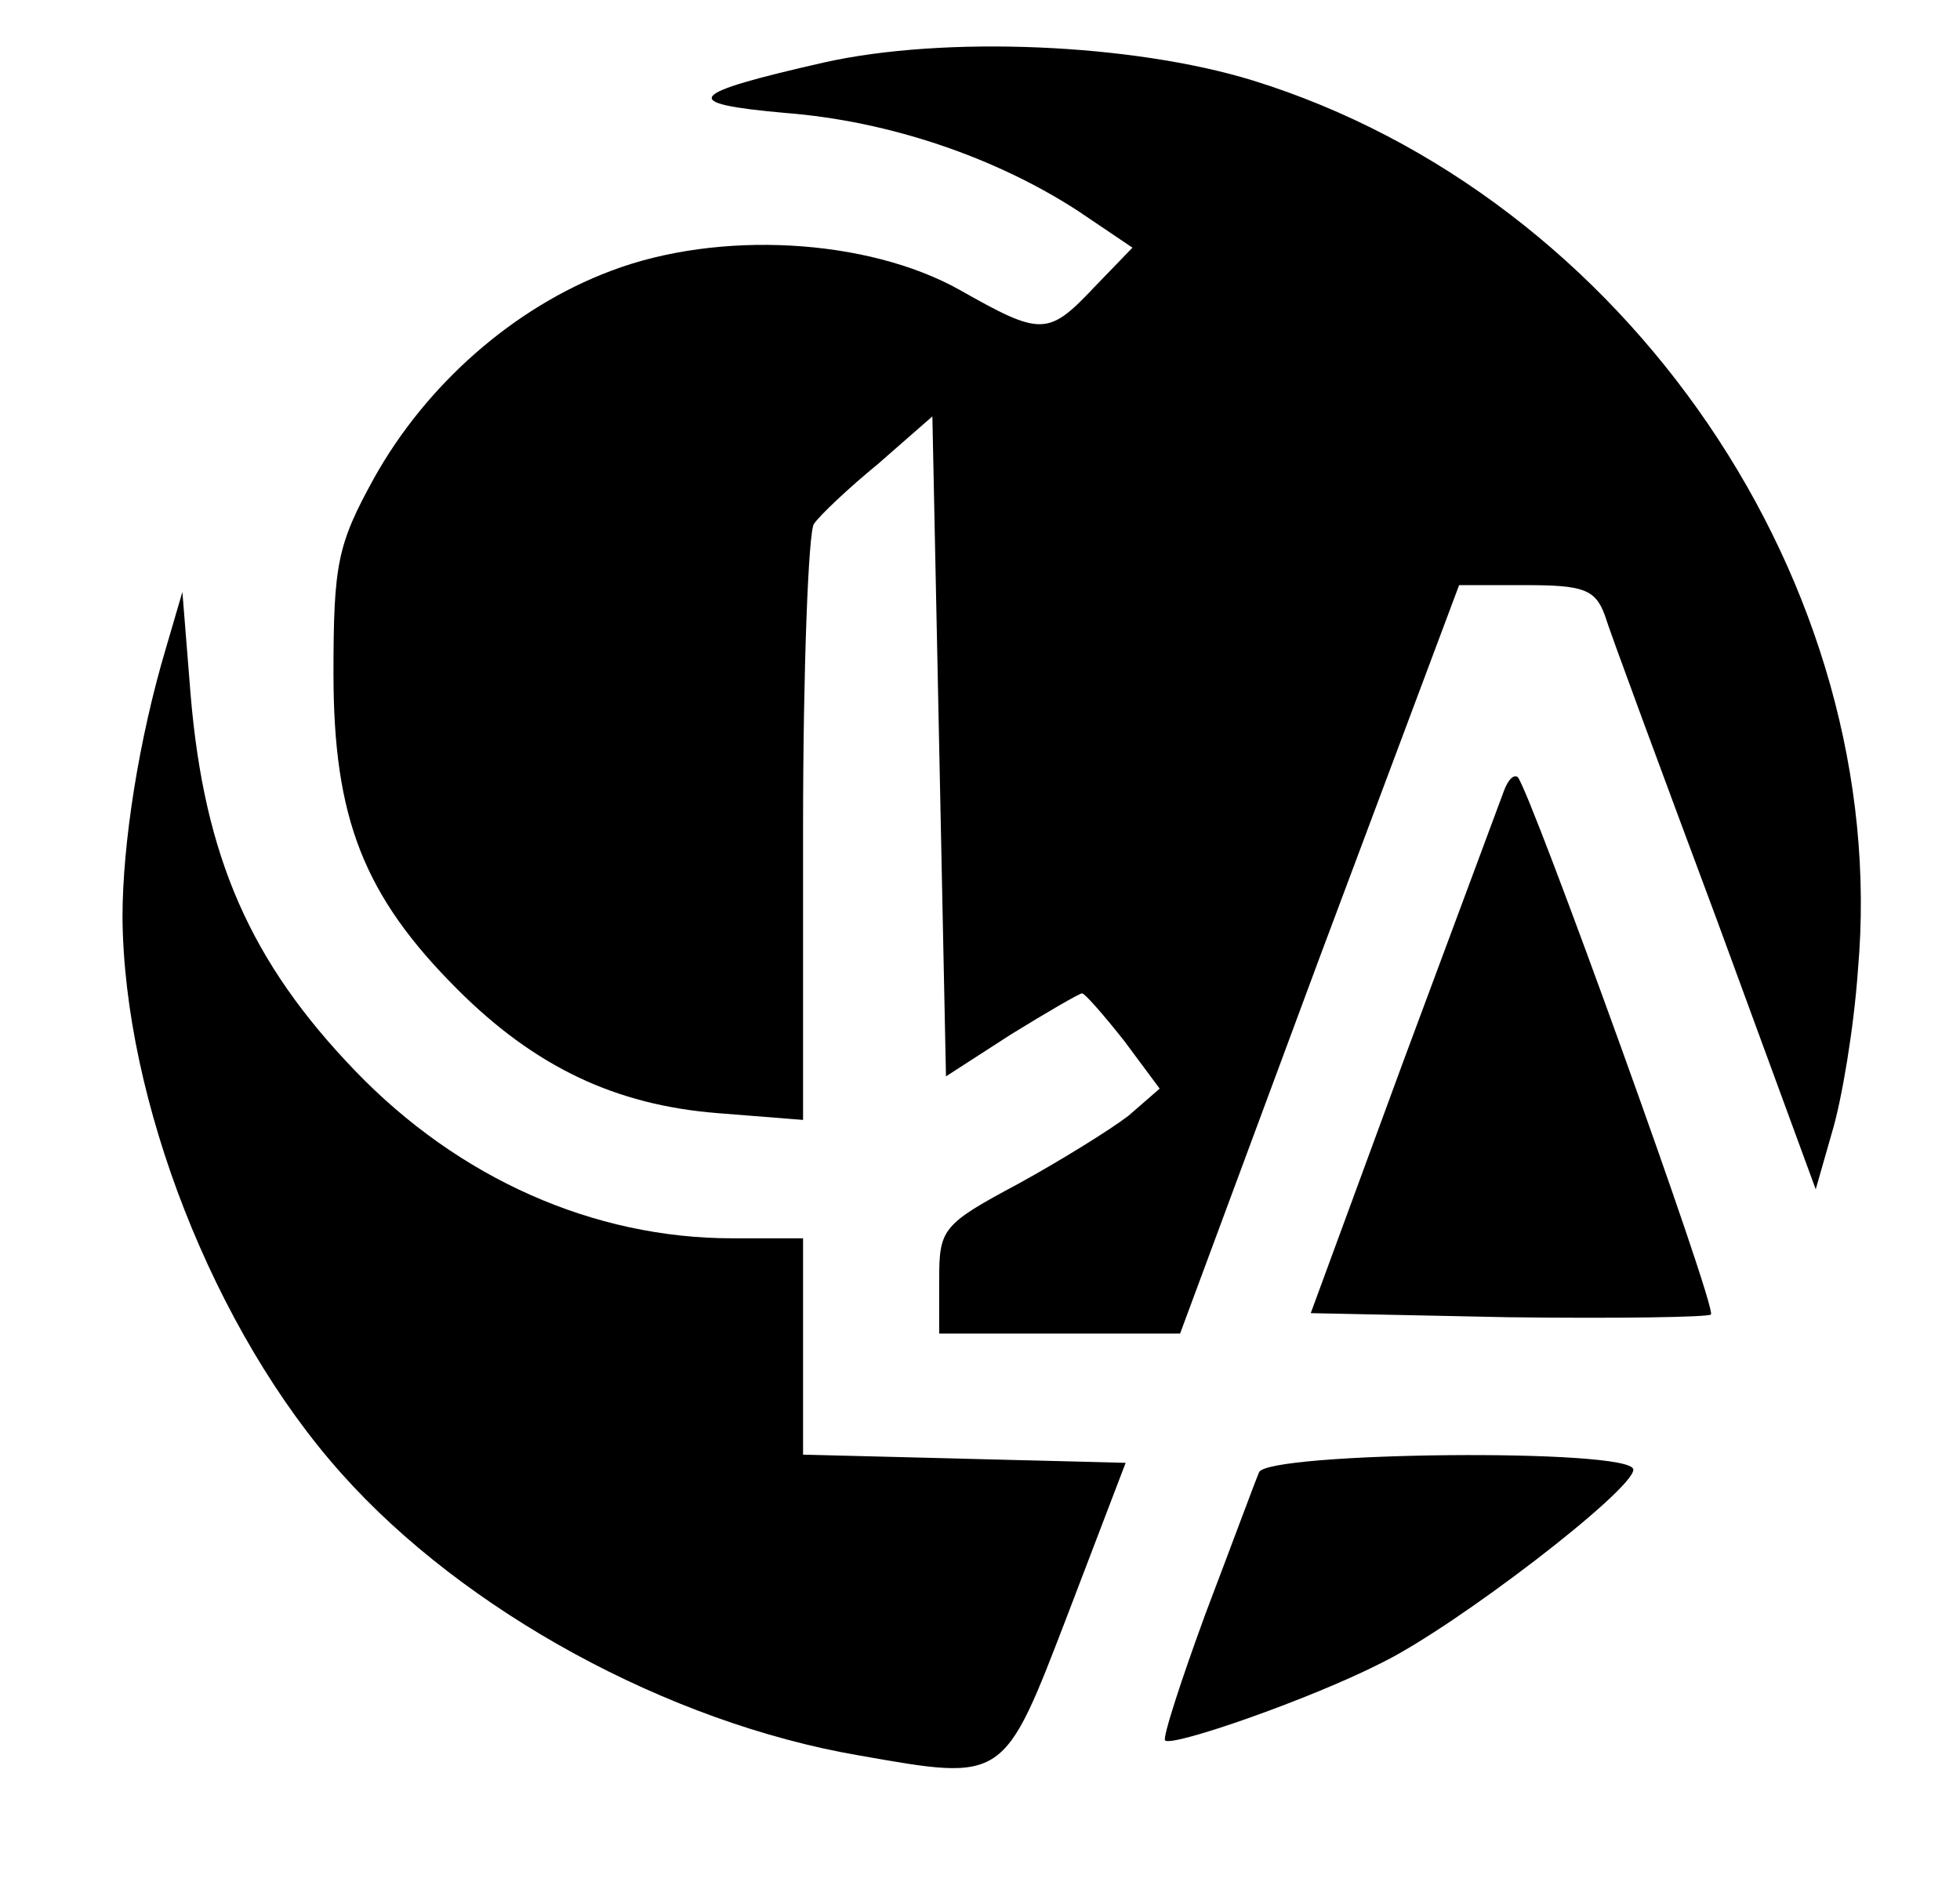 <?xml version="1.0" standalone="no"?>
<!DOCTYPE svg PUBLIC "-//W3C//DTD SVG 20010904//EN"
 "http://www.w3.org/TR/2001/REC-SVG-20010904/DTD/svg10.dtd">
<svg version="1.0" xmlns="http://www.w3.org/2000/svg"
 width="144pt" height="138pt" viewBox="0 0 144 138"
 preserveAspectRatio="xMidYMid meet">

<g transform="translate(0,138) scale(0.1,-0.1)"
fill="#000000" stroke="none">
<path d="M605 1334 c-101 -23 -107 -30 -28 -37 77 -6 155 -33 215 -72 l40 -27
-28 -29 c-34 -36 -39 -36 -99 -2 -68 38 -177 44 -256 14 -72 -27 -136 -84
-174 -152 -27 -49 -30 -63 -30 -144 0 -106 22 -163 91 -232 57 -57 116 -85
191 -91 l63 -5 0 214 c0 118 4 219 8 224 4 6 25 26 47 44 l40 35 5 -242 5
-243 48 31 c26 16 50 30 52 30 2 0 16 -16 31 -35 l26 -35 -23 -20 c-13 -10
-50 -33 -81 -50 -56 -30 -58 -33 -58 -71 l0 -39 88 0 89 0 102 275 103 275 49
0 c42 0 51 -3 58 -22 4 -13 41 -113 82 -223 l73 -199 12 42 c7 23 16 76 19
119 25 283 -170 569 -445 654 -88 27 -226 33 -315 13z"/>
<path d="M122 904 c-20 -67 -32 -144 -32 -198 1 -134 67 -304 161 -409 90
-101 240 -183 380 -207 108 -19 106 -20 154 105 l42 110 -118 3 -119 3 0 79 0
80 -52 0 c-102 0 -201 44 -277 123 -77 80 -111 157 -121 277 l-6 75 -12 -41z"/>
<path d="M1105 799 c-3 -8 -36 -97 -74 -199 l-68 -185 145 -3 c80 -1 147 0
149 2 5 4 -133 386 -142 395 -3 2 -7 -2 -10 -10z"/>
<path d="M925 298 c-3 -7 -20 -53 -39 -103 -18 -49 -32 -92 -30 -94 5 -5 106
30 159 57 55 27 185 127 185 142 0 16 -270 13 -275 -2z"/>
</g>
</svg>
